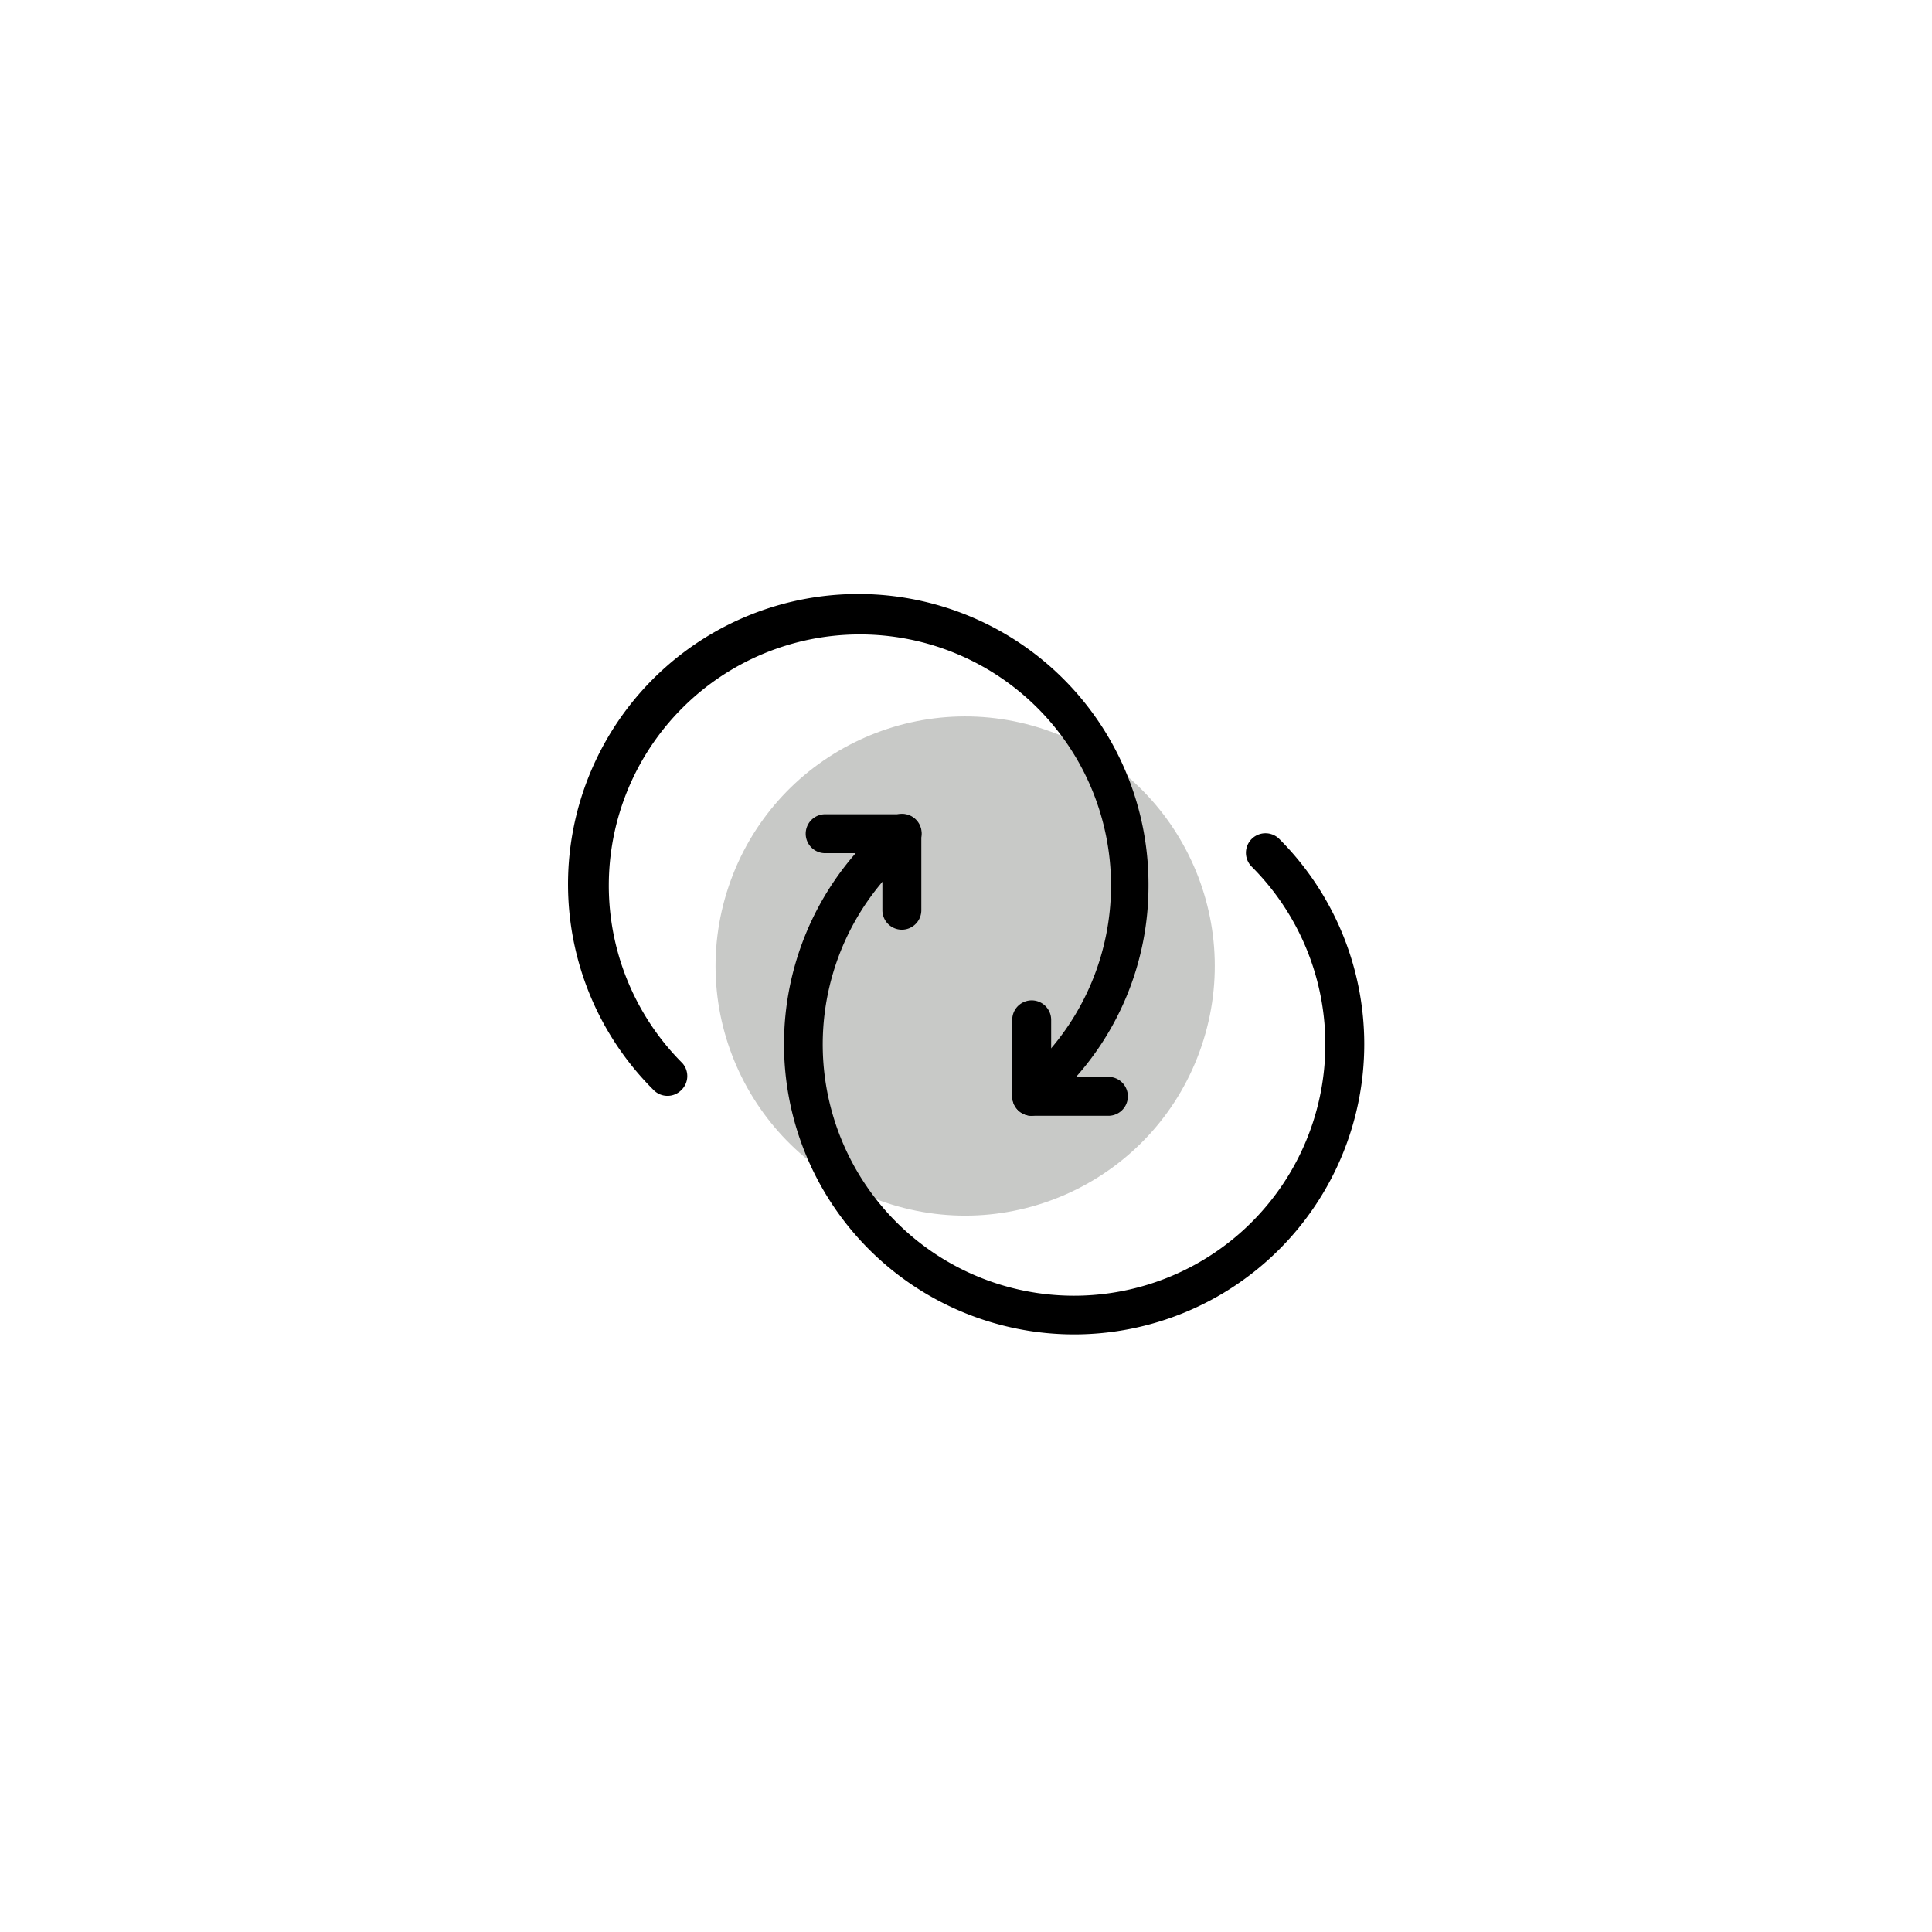 <svg class="triumph-svg-icon" xmlns="http://www.w3.org/2000/svg" width="1.38in" height="1.38in" viewBox="0 0 99.25 99.25">
  <defs>
    <style>
      .primary {
        fill: #c8c9c7;
      }

      .secondary {
        fill: #000000;
      }
    </style>
  </defs>
  <g>
    <circle class="primary" cx="49.58" cy="49.62" r="12.82" transform="translate(-13.26 80.79) rotate(-71.4)"/>
    <g>
      <path class="secondary" d="M53,57.32a1,1,0,0,1-.7-.29,1,1,0,0,1,0-1.42l1-1a12.9,12.9,0,1,0-18.25,0A1,1,0,0,1,35,56a1,1,0,0,1-1.42,0A14.91,14.91,0,1,1,59,45.5,14.77,14.77,0,0,1,54.64,56l-1,1A1,1,0,0,1,53,57.32Z"/>
      <path class="secondary" d="M56.89,57.32H53a1,1,0,0,1-1-1V52.39a1,1,0,0,1,2,0v2.93h2.94a1,1,0,0,1,0,2Z"/>
    </g>
    <g>
      <path class="secondary" d="M55.18,68.55A14.91,14.91,0,0,1,44.64,43.1l1-1a1,1,0,0,1,1.41,0,1,1,0,0,1,0,1.42l-1,1a12.91,12.91,0,1,0,18.25,0,1,1,0,1,1,1.42-1.42A14.91,14.91,0,0,1,55.18,68.55Z"/>
      <path class="secondary" d="M46.33,47.76a1,1,0,0,1-1-1V43.83H42.39a1,1,0,0,1,0-2h3.94a1,1,0,0,1,1,1v3.93A1,1,0,0,1,46.33,47.76Z"/>
    </g>
  </g>
</svg>
